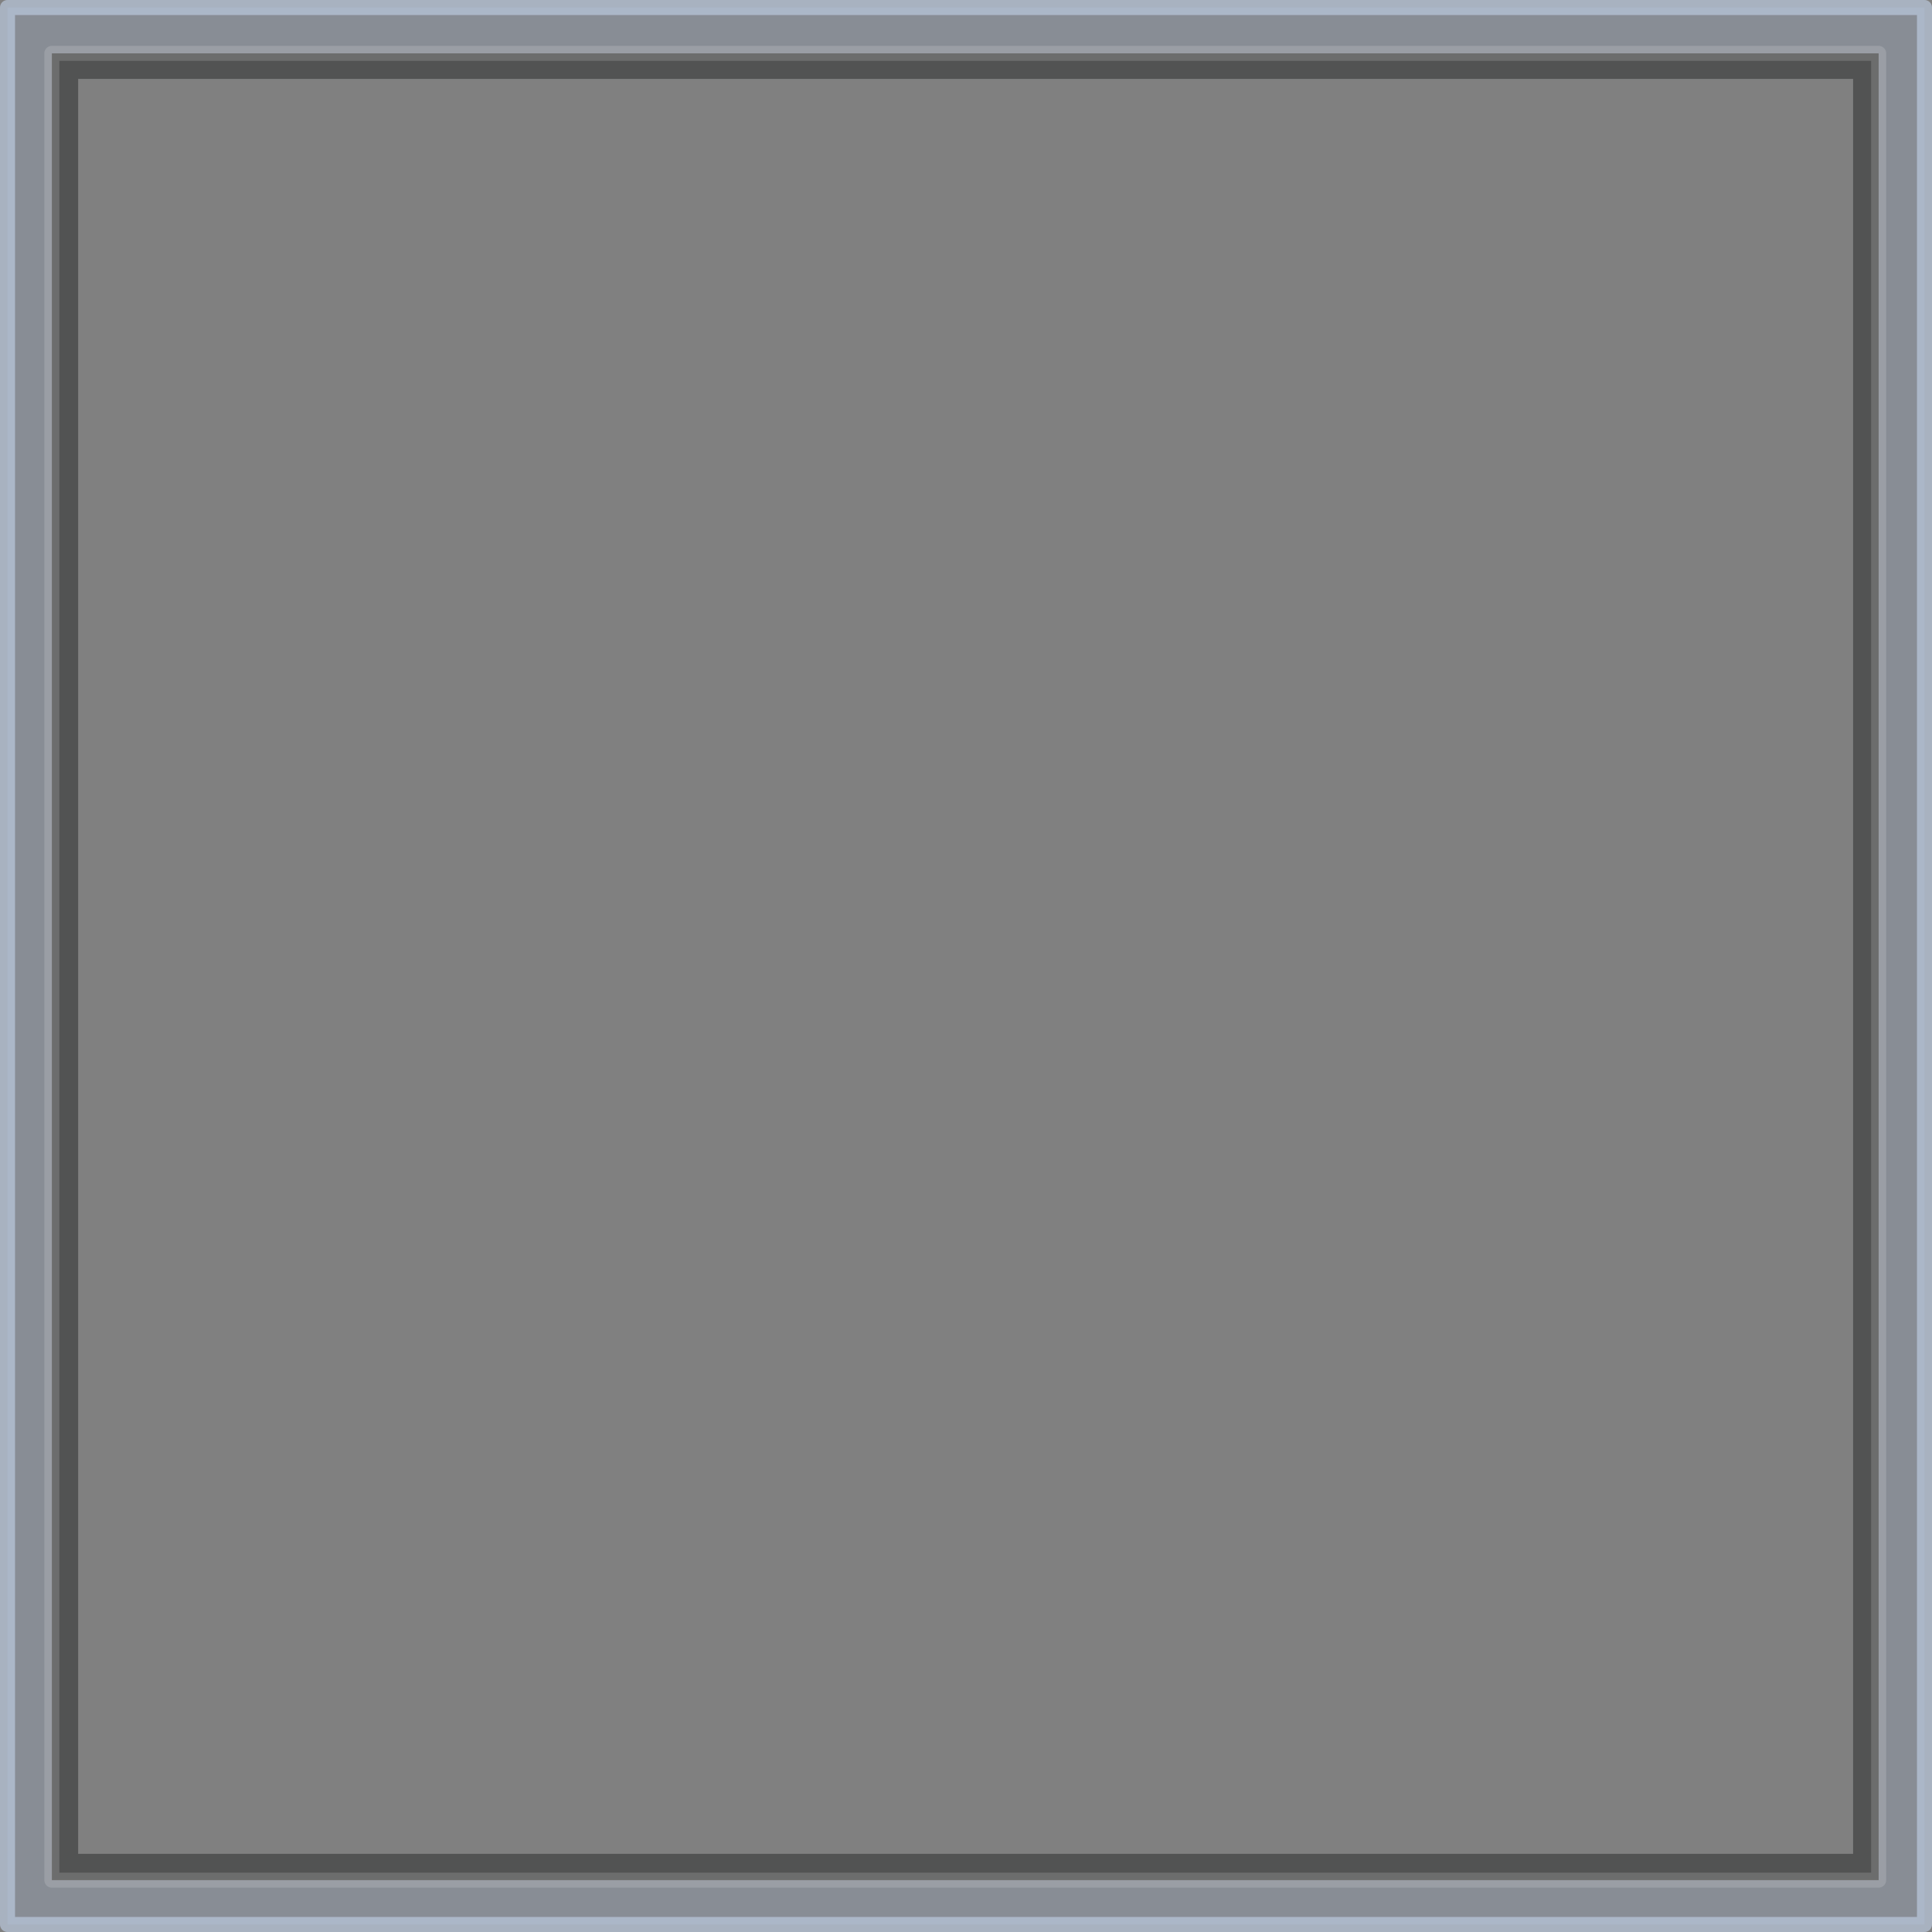 <?xml version="1.0" encoding="UTF-8" standalone="no"?>
<svg xmlns:xlink="http://www.w3.org/1999/xlink" height="128.55px" width="128.55px" xmlns="http://www.w3.org/2000/svg">
  <rect width="100%" height="100%" fill="#808080" stroke="none"/>
  <g transform="matrix(1.0, 0.0, 0.0, 1.0, 64.3, 64.25)">
    <path d="M-60.85 -60.7 L60.7 -60.7 60.7 60.85 -60.85 60.85 -60.85 -60.7 M-59.1 -59.0 L-59.1 59.1 59.0 59.1 59.0 -59.0 -59.1 -59.0" fill="#0b0d0e" fill-opacity="0.388" fill-rule="evenodd" stroke="none"/>
    <path d="M-63.8 -63.75 L63.75 -63.75 63.75 63.8 -63.8 63.8 -63.8 -63.75 M-60.85 -60.7 L-60.85 60.85 60.7 60.85 60.7 -60.7 -60.85 -60.7" fill="#9aacc4" fill-opacity="0.318" fill-rule="evenodd" stroke="none"/>
    <path d="M-63.8 -63.75 L63.75 -63.75 63.75 63.8 -63.8 63.8 -63.8 -63.75" fill="none" stroke="#c0d0e7" stroke-linecap="round" stroke-linejoin="round" stroke-opacity="0.62" stroke-width="1.0"/>
    <path d="M-60.85 -60.7 L60.7 -60.7 60.7 60.85 -60.85 60.85 -60.85 -60.7" fill="none" stroke="#ffffff" stroke-linecap="round" stroke-linejoin="round" stroke-opacity="0.149" stroke-width="1.0"/>
  </g>
</svg>
